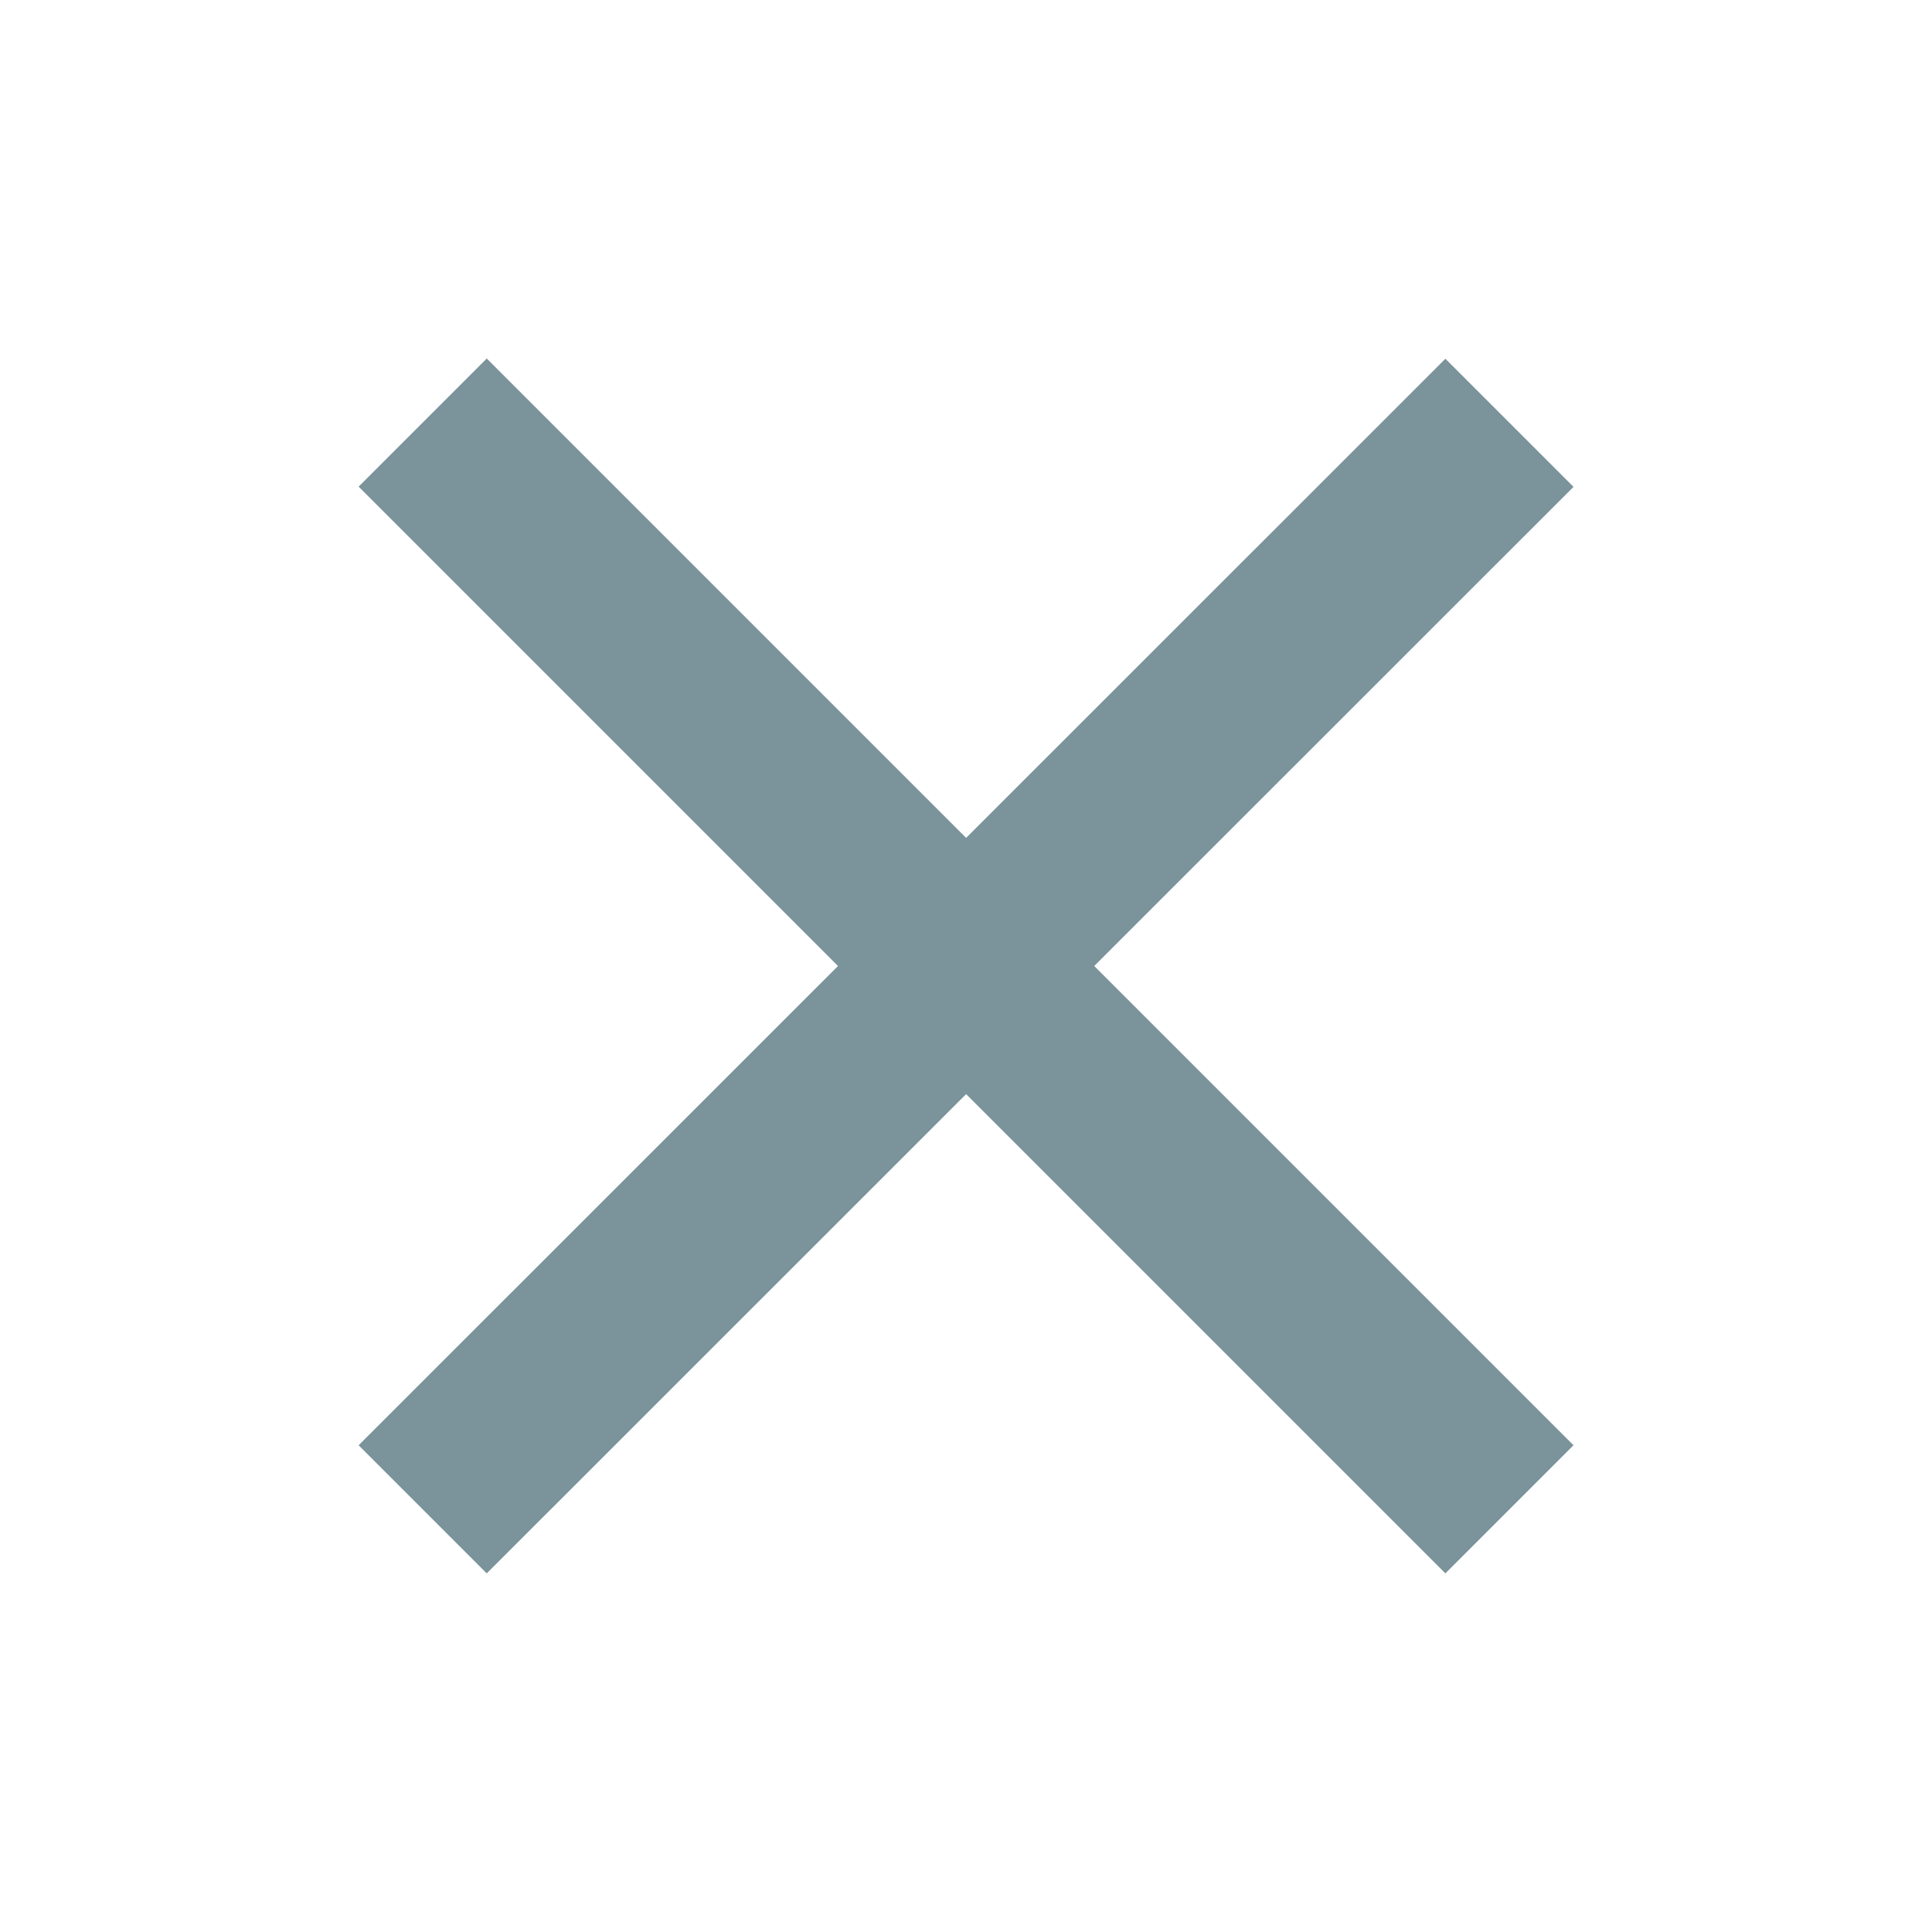 <svg width="16" height="16" viewBox="0 0 16 16" fill="none" xmlns="http://www.w3.org/2000/svg">
<path fill-rule="evenodd" clip-rule="evenodd" d="M9.062 8L13.031 11.969L11.97 13.03L8.001 9.061L4.031 13.03L2.97 11.969L6.94 8L2.97 4.03L4.031 2.969L8.001 6.939L11.97 2.971L13.031 4.032L9.062 8Z" fill="#7B939B"/>
</svg>
